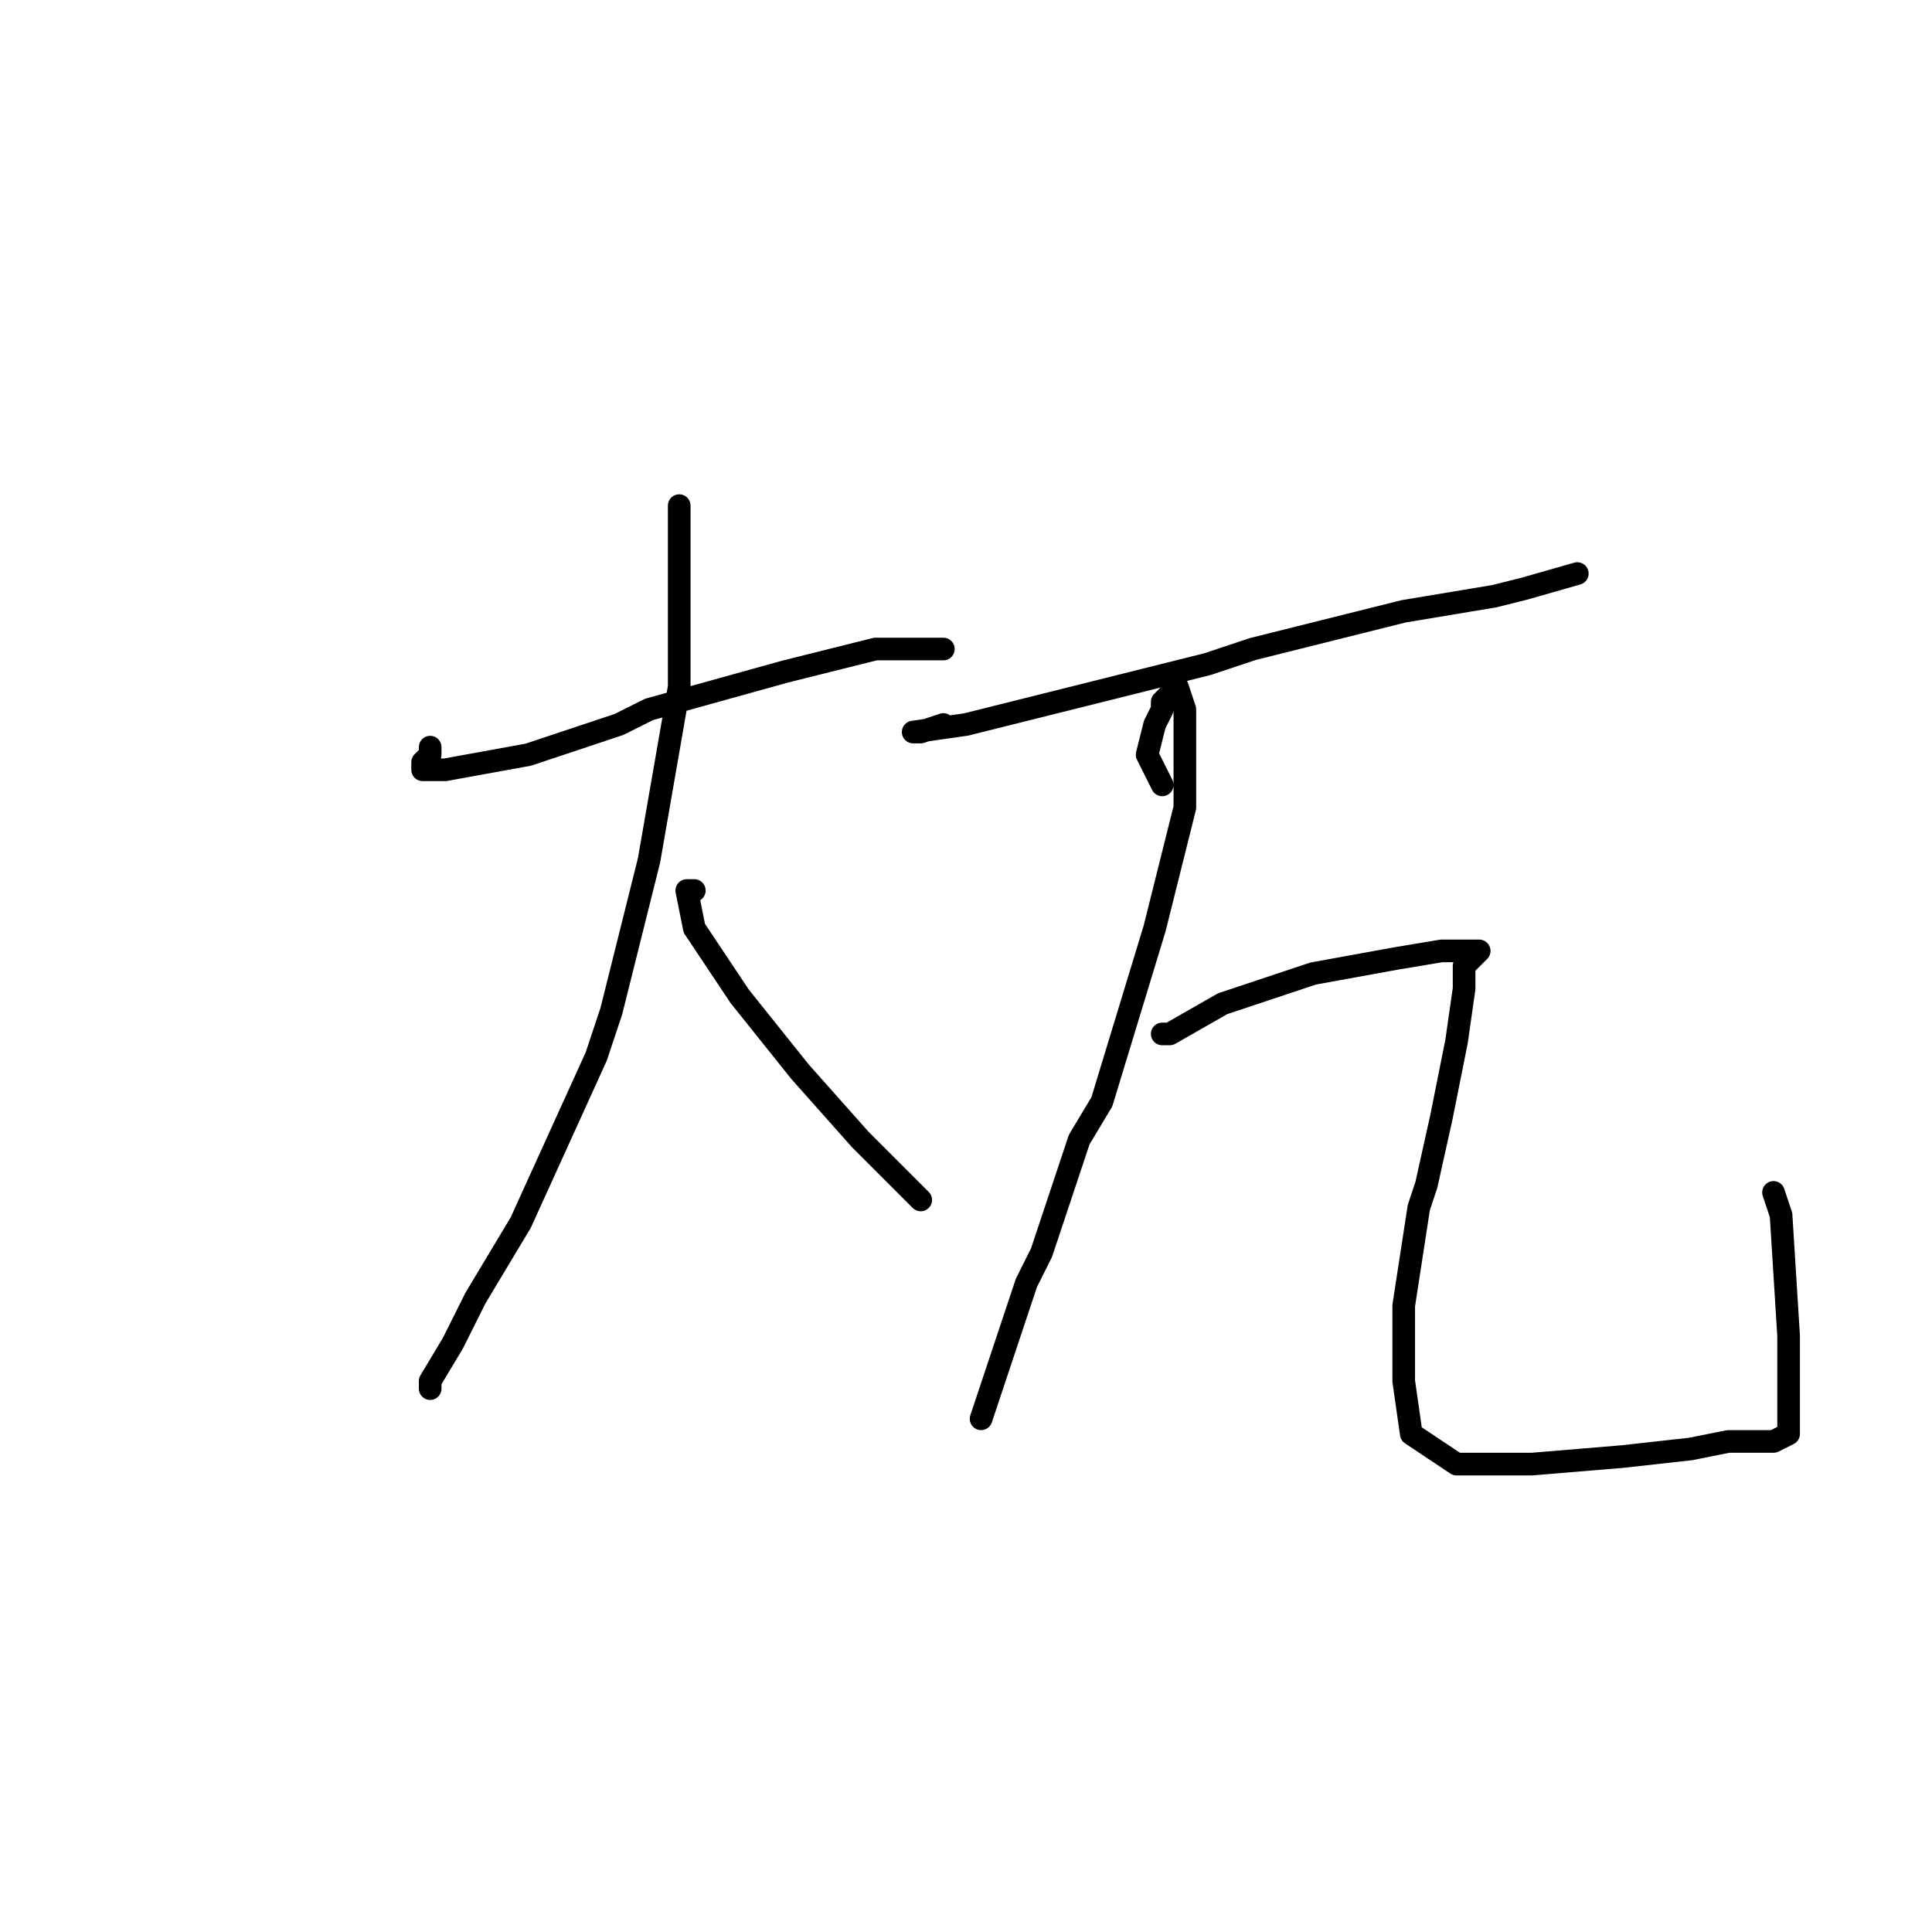 <?xml version="1.0" standalone="no"?>
    <svg width="256" height="256" xmlns="http://www.w3.org/2000/svg" version="1.1">
    <polyline stroke="black" stroke-width="3" stroke-linecap="round" fill="transparent" stroke-linejoin="round" points="57 99 57 100 56 101 56 102 59 102 70 100 82 96 86 94 104 89 116 86 119 86 125 86 125 86 " />
        <polyline stroke="black" stroke-width="3" stroke-linecap="round" fill="transparent" stroke-linejoin="round" points="90 67 90 68 90 69 90 75 90 91 86 114 81 134 79 140 69 162 63 172 60 178 57 183 57 184 57 184 " />
        <polyline stroke="black" stroke-width="3" stroke-linecap="round" fill="transparent" stroke-linejoin="round" points="92 118 91 118 92 123 98 132 106 142 114 151 116 153 119 156 121 158 122 159 122 159 " />
        <polyline stroke="black" stroke-width="3" stroke-linecap="round" fill="transparent" stroke-linejoin="round" points="125 96 122 97 121 97 128 96 140 93 144 92 160 88 166 86 186 81 198 79 202 78 209 76 209 76 " />
        <polyline stroke="black" stroke-width="3" stroke-linecap="round" fill="transparent" stroke-linejoin="round" points="154 104 153 102 152 100 153 96 154 94 154 93 156 91 157 94 157 107 153 123 146 146 143 151 138 166 136 170 132 182 130 188 130 188 " />
        <polyline stroke="black" stroke-width="3" stroke-linecap="round" fill="transparent" stroke-linejoin="round" points="154 137 155 137 162 133 174 129 185 127 191 126 192 126 195 126 196 126 195 127 194 128 194 131 193 138 191 148 189 157 188 160 186 173 186 183 187 190 193 194 203 194 215 193 224 192 229 191 230 191 233 191 235 191 237 190 237 188 237 183 237 177 236 161 235 158 235 158 " />
        </svg>
